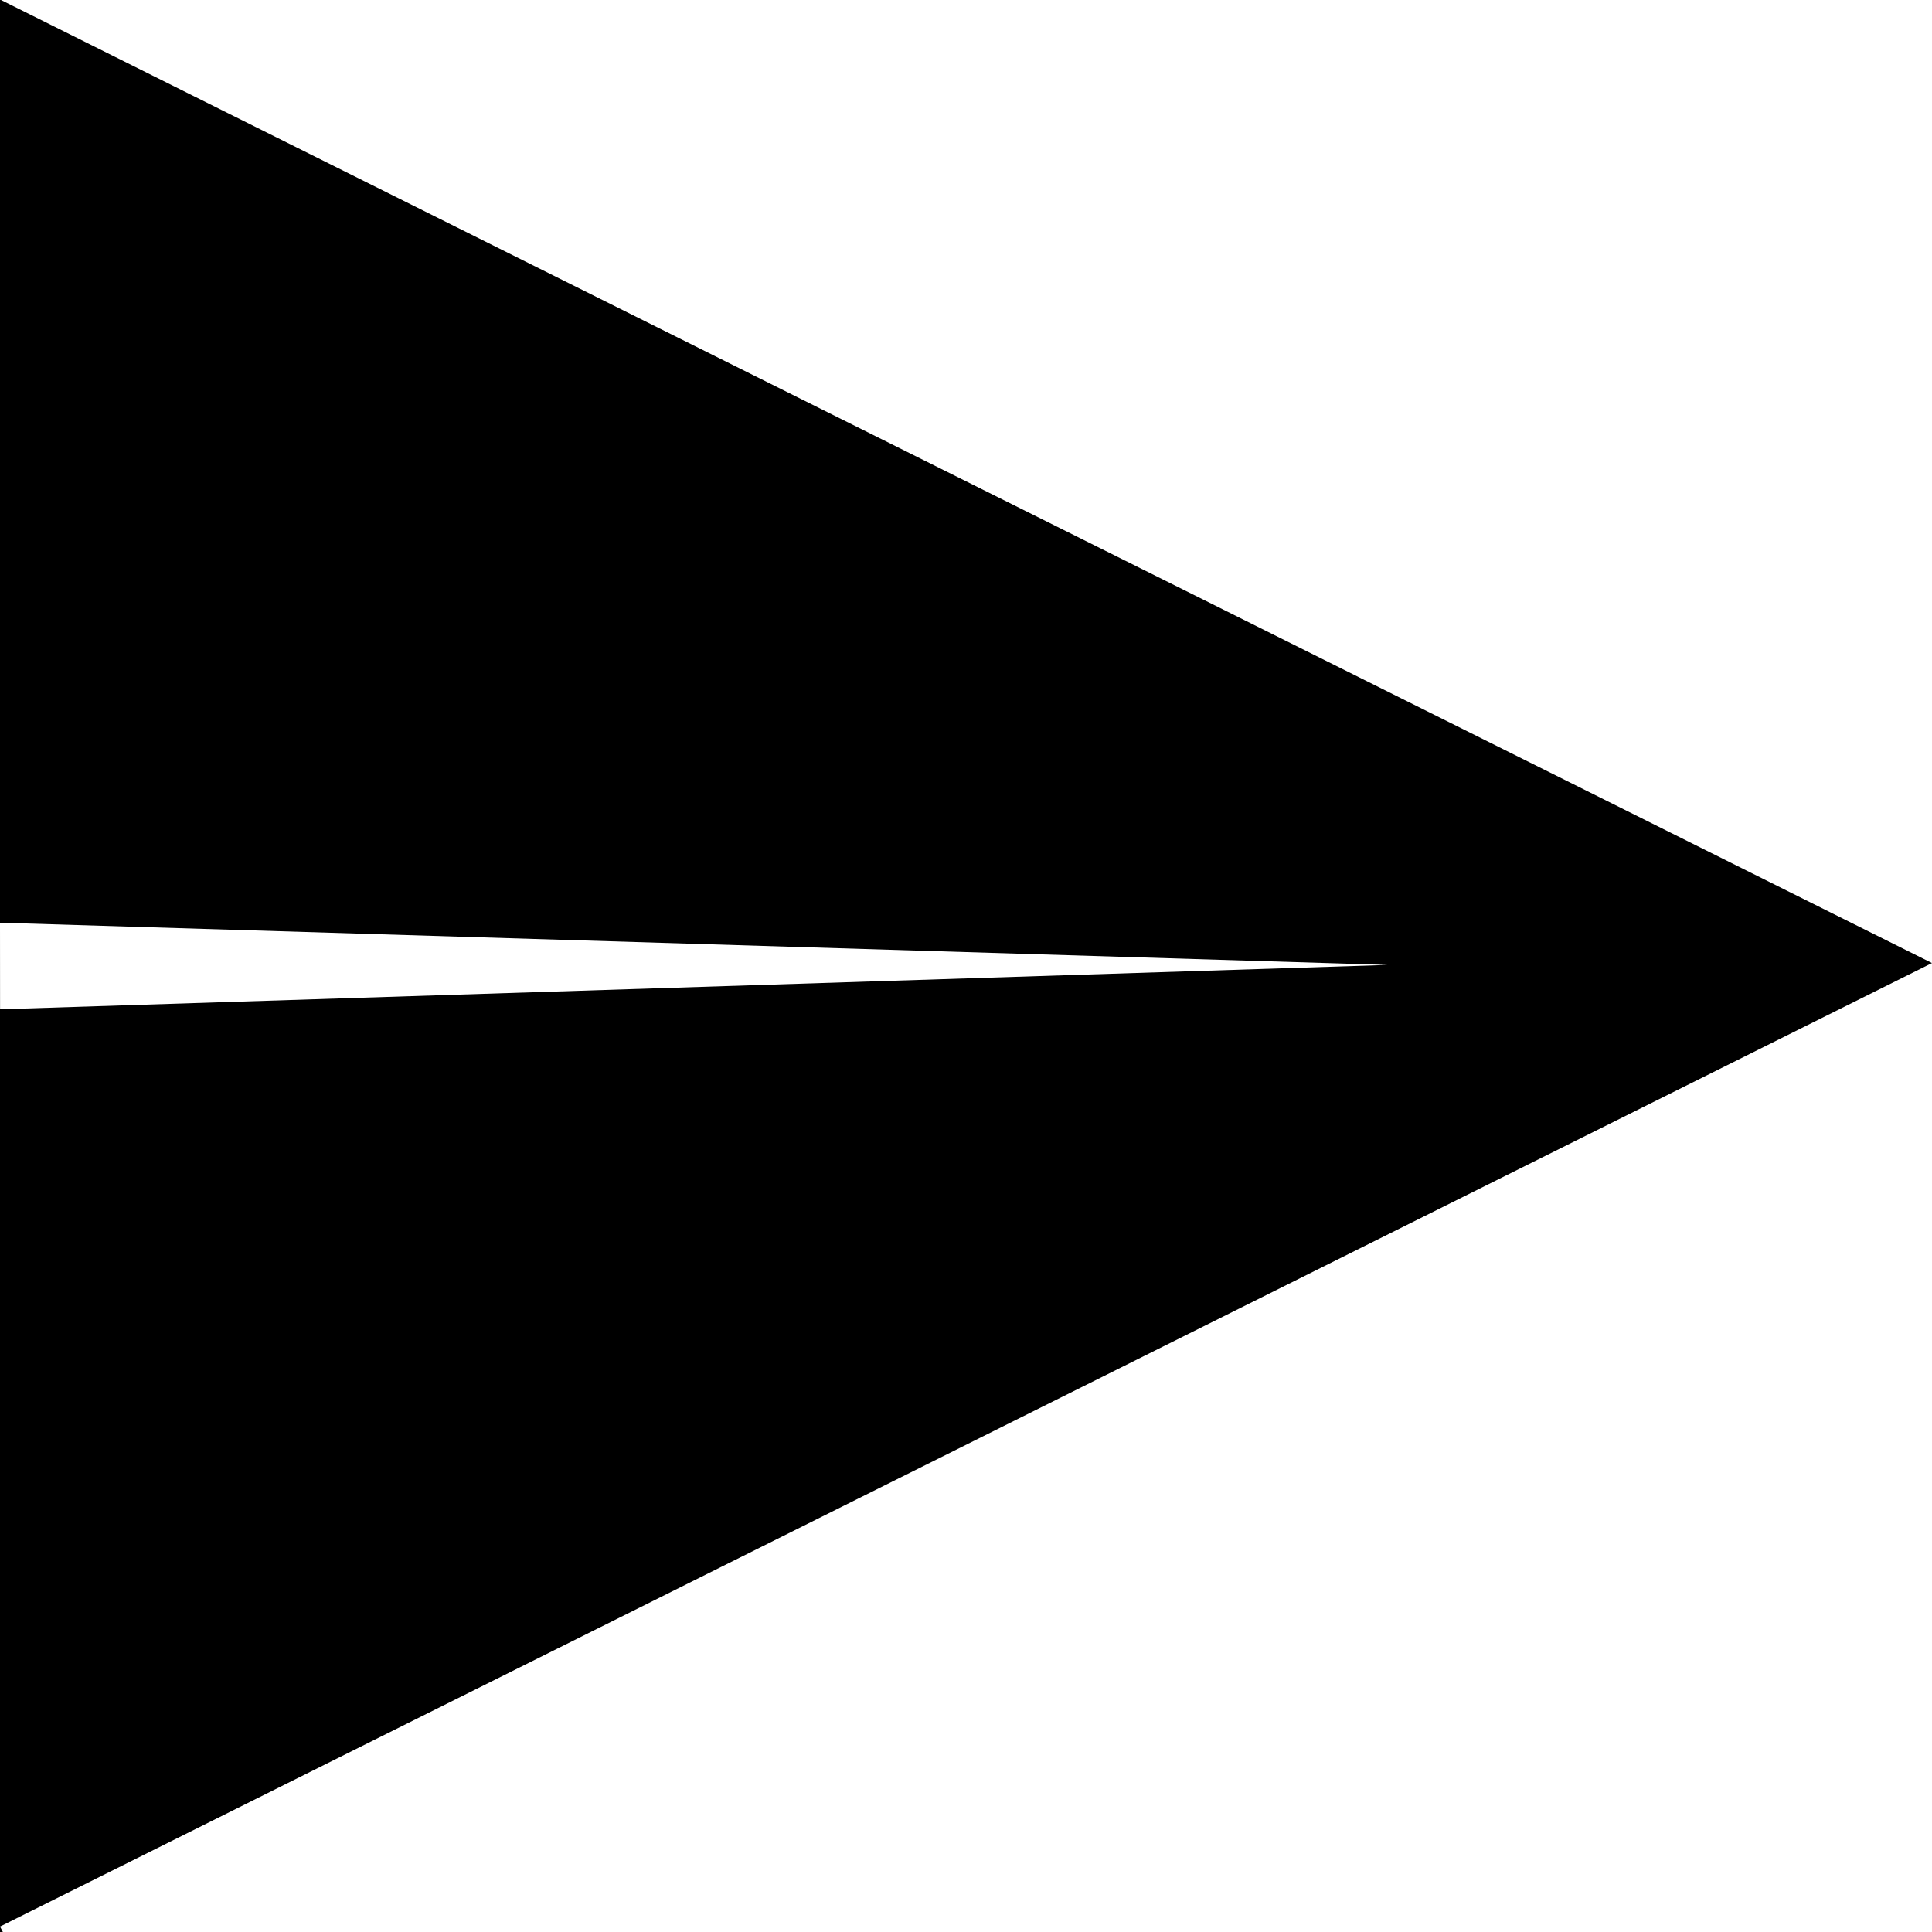 <?xml version="1.0" encoding="UTF-8" standalone="no"?>
<!DOCTYPE svg PUBLIC "-//W3C//DTD SVG 1.1//EN" "http://www.w3.org/Graphics/SVG/1.1/DTD/svg11.dtd">
<svg width="100%" height="100%" viewBox="0 0 64 64" version="1.1" xmlns="http://www.w3.org/2000/svg" xmlns:xlink="http://www.w3.org/1999/xlink" xml:space="preserve" xmlns:serif="http://www.serif.com/" style="fill-rule:evenodd;clip-rule:evenodd;stroke-linejoin:round;stroke-miterlimit:2;">
    <rect id="ArtBoard1" x="0" y="0" width="64" height="64" style="fill:none;"/>
    <g id="ArtBoard11" serif:id="ArtBoard1">
        <path d="M64,31.902L0,63.82L0.094,64L0,64L0,0L0.033,0L64,31.902ZM45.964,31.964L0.002,33.434L0,30.566L45.964,31.964Z"/>
    </g>
</svg>

